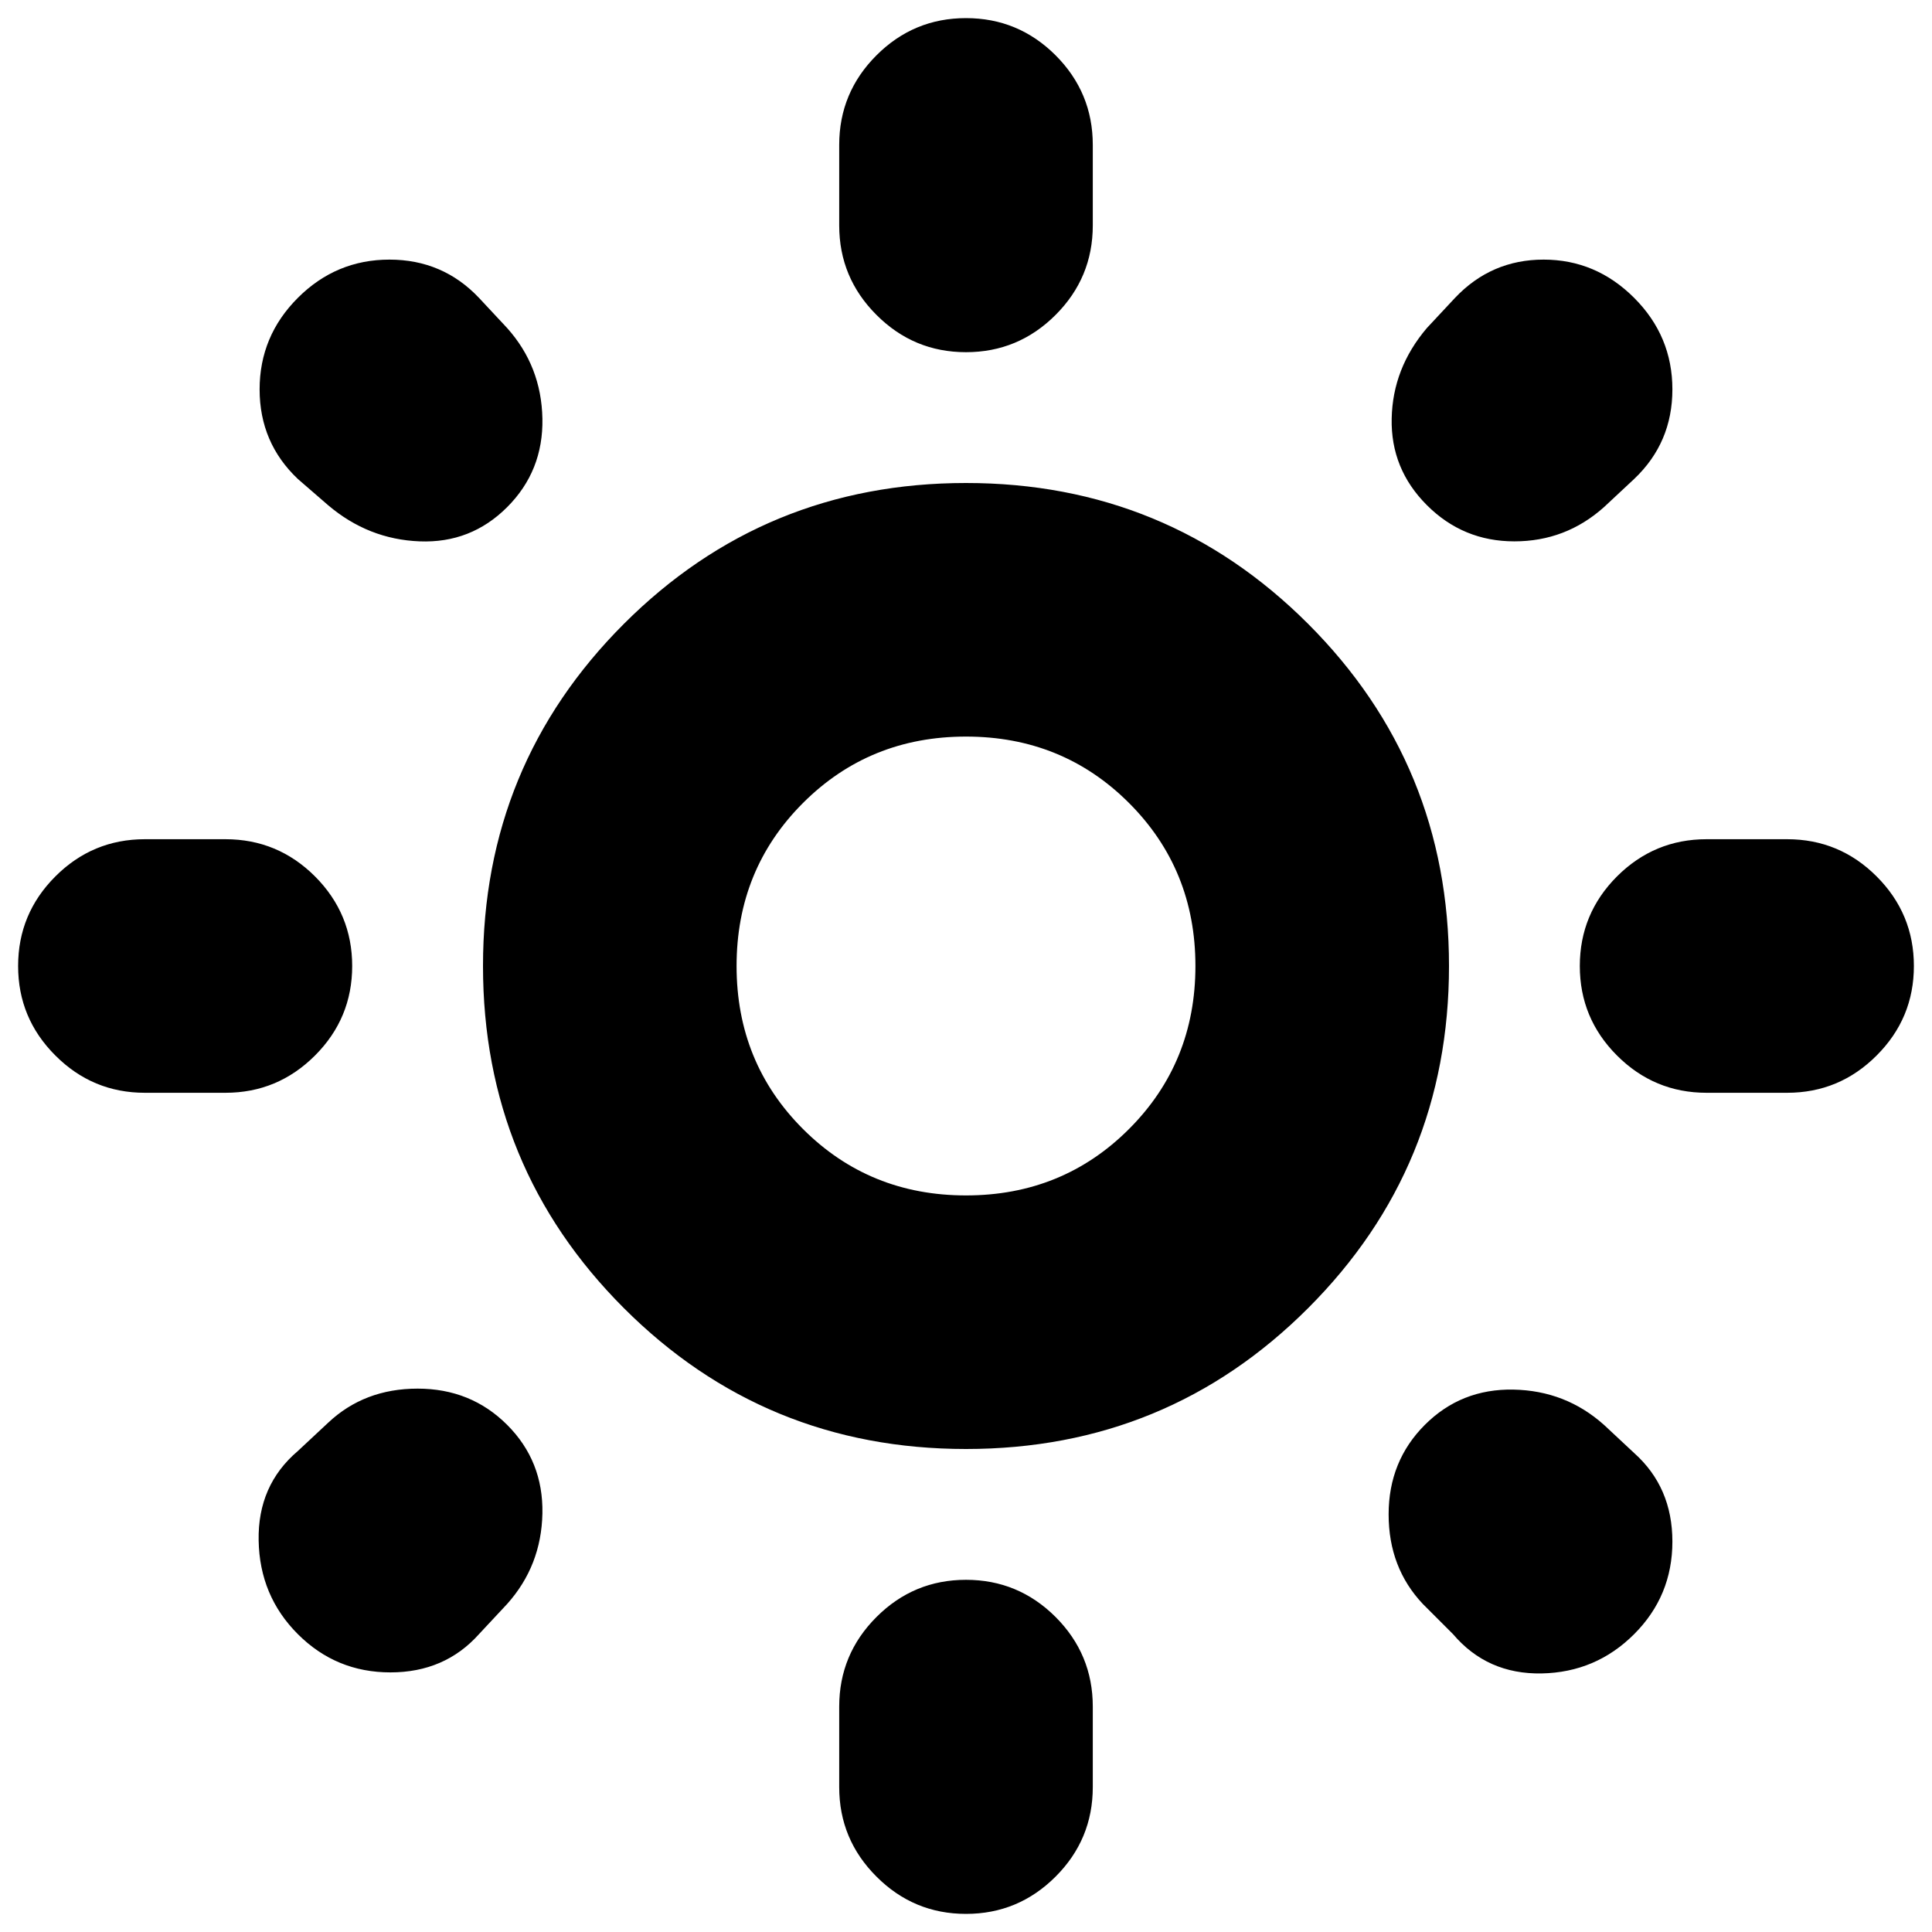 <svg xmlns="http://www.w3.org/2000/svg" height="24" width="24"><path d="M12 4.375Q11.35 4.375 10.888 3.912Q10.425 3.45 10.425 2.8V1.8Q10.425 1.15 10.888 0.687Q11.35 0.225 12 0.225Q12.65 0.225 13.113 0.687Q13.575 1.15 13.575 1.8V2.8Q13.575 3.45 13.113 3.912Q12.65 4.375 12 4.375ZM12 23.775Q11.35 23.775 10.888 23.312Q10.425 22.85 10.425 22.2V21.2Q10.425 20.55 10.888 20.087Q11.35 19.625 12 19.625Q12.65 19.625 13.113 20.087Q13.575 20.55 13.575 21.2V22.2Q13.575 22.85 13.113 23.312Q12.65 23.775 12 23.775ZM21.2 13.575Q20.55 13.575 20.087 13.112Q19.625 12.65 19.625 12Q19.625 11.35 20.087 10.887Q20.55 10.425 21.2 10.425H22.2Q22.85 10.425 23.312 10.887Q23.775 11.35 23.775 12Q23.775 12.65 23.312 13.112Q22.85 13.575 22.2 13.575ZM1.8 13.575Q1.15 13.575 0.688 13.112Q0.225 12.65 0.225 12Q0.225 11.35 0.688 10.887Q1.15 10.425 1.8 10.425H2.8Q3.45 10.425 3.913 10.887Q4.375 11.35 4.375 12Q4.375 12.65 3.913 13.112Q3.45 13.575 2.8 13.575ZM17.725 6.275Q17.275 5.825 17.288 5.2Q17.3 4.575 17.725 4.075L18.075 3.7Q18.525 3.225 19.175 3.225Q19.825 3.225 20.3 3.7Q20.775 4.175 20.775 4.837Q20.775 5.5 20.3 5.95L19.925 6.3Q19.45 6.725 18.812 6.725Q18.175 6.725 17.725 6.275ZM3.7 20.3Q3.225 19.825 3.213 19.137Q3.2 18.45 3.7 18.025L4.075 17.675Q4.525 17.25 5.188 17.25Q5.85 17.25 6.3 17.7Q6.75 18.15 6.738 18.8Q6.725 19.45 6.3 19.925L5.95 20.3Q5.525 20.775 4.85 20.775Q4.175 20.775 3.7 20.3ZM18.05 20.3 17.675 19.925Q17.25 19.475 17.25 18.812Q17.25 18.15 17.7 17.7Q18.15 17.25 18.8 17.262Q19.45 17.275 19.925 17.7L20.3 18.05Q20.775 18.475 20.775 19.15Q20.775 19.825 20.3 20.3Q19.825 20.775 19.15 20.788Q18.475 20.8 18.05 20.3ZM4.075 6.275 3.7 5.95Q3.225 5.5 3.225 4.837Q3.225 4.175 3.7 3.7Q4.175 3.225 4.838 3.225Q5.5 3.225 5.95 3.7L6.3 4.075Q6.725 4.55 6.738 5.2Q6.75 5.85 6.3 6.3Q5.85 6.75 5.213 6.725Q4.575 6.7 4.075 6.275ZM12 18Q9.5 18 7.75 16.25Q6 14.5 6 12Q6 9.5 7.75 7.75Q9.5 6 12 6Q14.5 6 16.25 7.75Q18 9.5 18 12Q18 14.5 16.25 16.25Q14.5 18 12 18ZM12 14.85Q13.2 14.85 14.025 14.025Q14.85 13.2 14.85 12Q14.85 10.8 14.025 9.975Q13.2 9.15 12 9.15Q10.8 9.15 9.975 9.975Q9.15 10.8 9.15 12Q9.15 13.2 9.975 14.025Q10.8 14.85 12 14.85ZM12 12Q12 12 12 12Q12 12 12 12Q12 12 12 12Q12 12 12 12Q12 12 12 12Q12 12 12 12Q12 12 12 12Q12 12 12 12Z"/></svg>